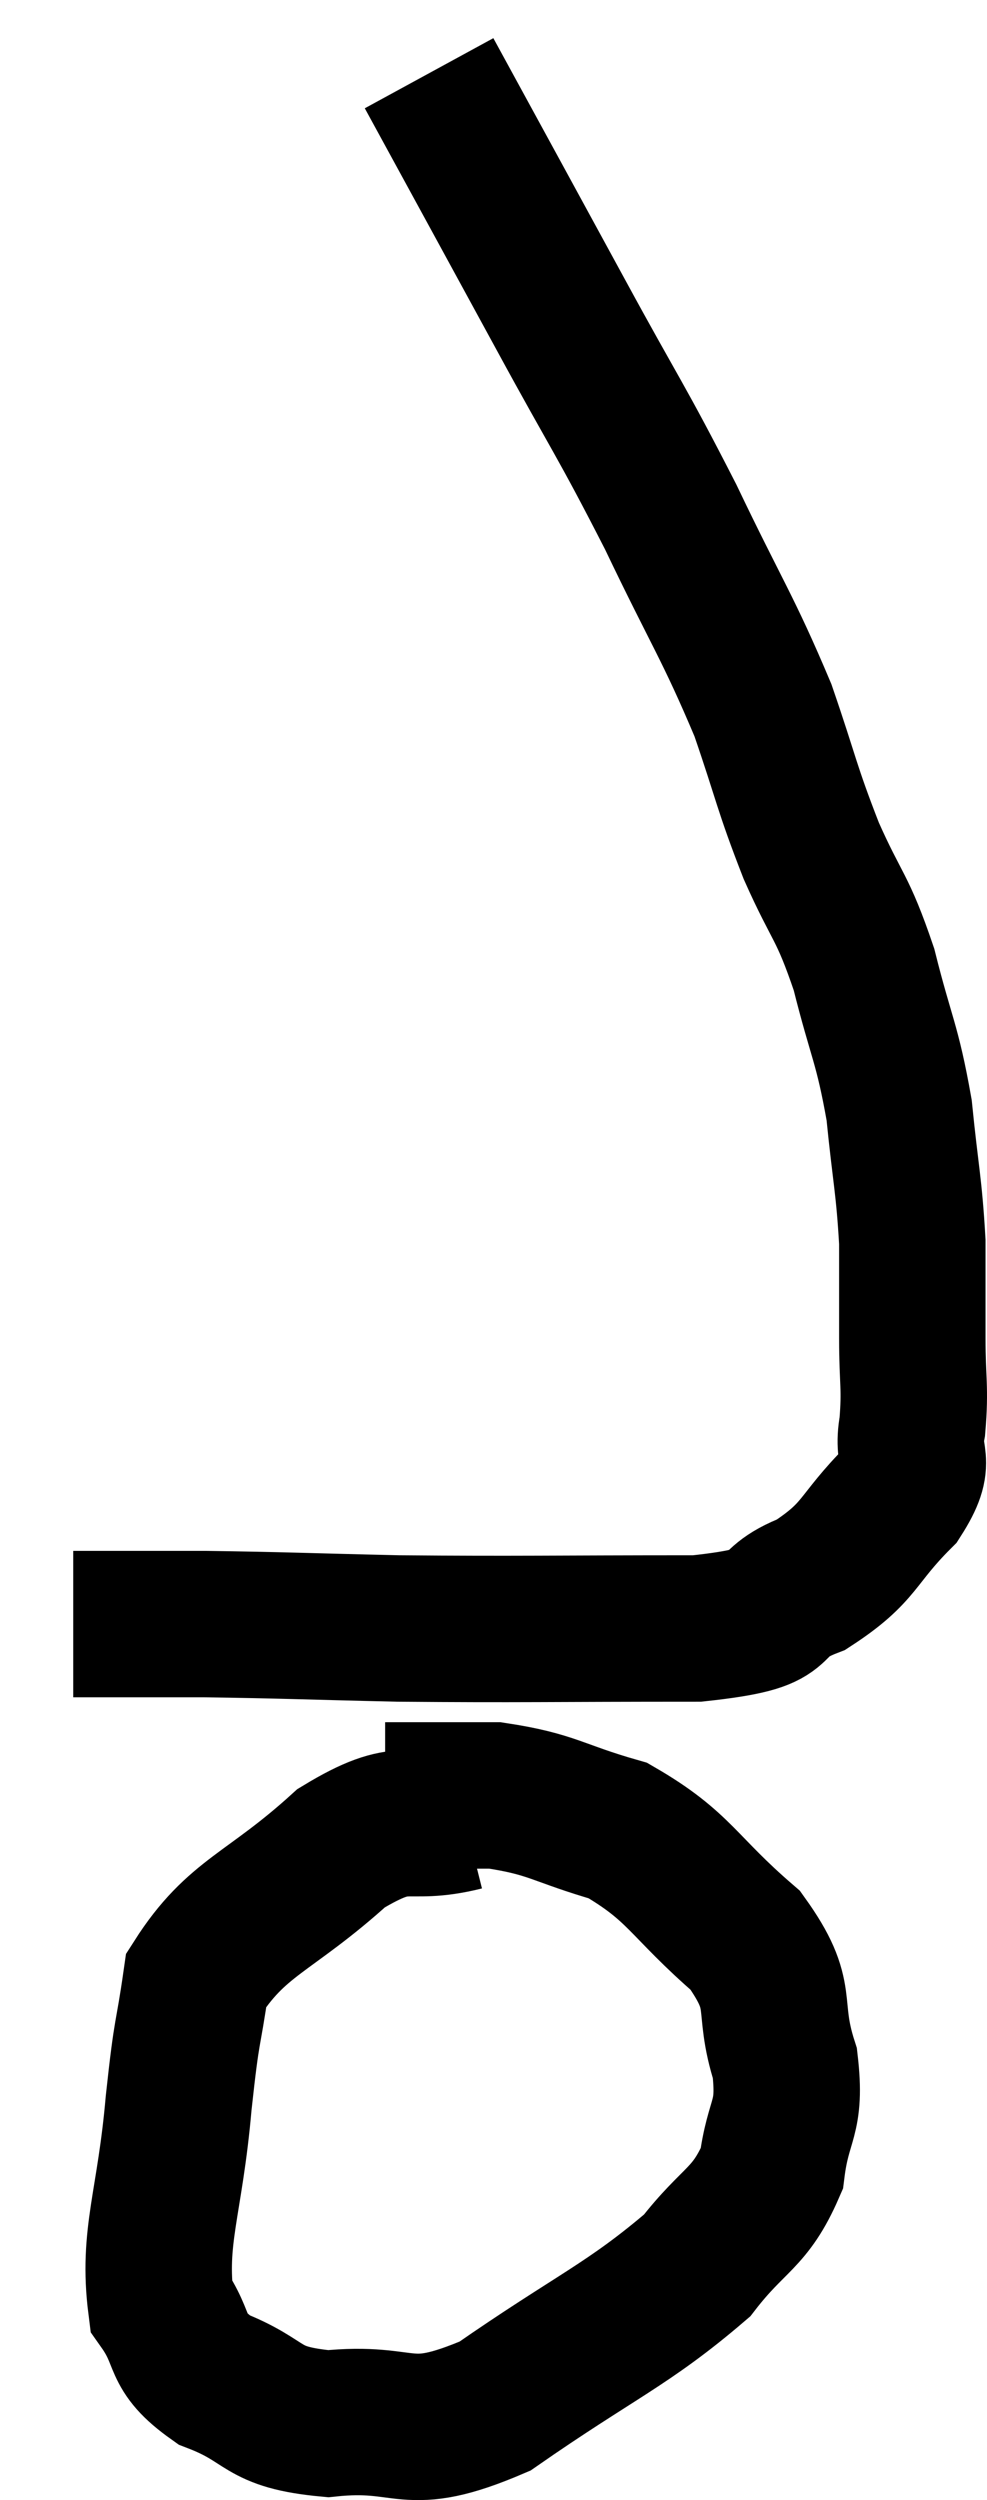 <svg xmlns="http://www.w3.org/2000/svg" viewBox="17.24 3.2 13.48 34.144" width="13.48" height="34.144"><path d="M 23.1 4.2 C 24 5.85, 24.075 5.985, 24.9 7.5 C 25.65 8.88, 25.71 8.91, 26.4 10.26 C 27.03 11.58, 27.18 11.76, 27.66 12.9 C 27.99 13.86, 27.975 13.935, 28.32 14.82 C 28.68 15.63, 28.74 15.555, 29.04 16.44 C 29.28 17.4, 29.355 17.43, 29.52 18.36 C 29.61 19.26, 29.655 19.38, 29.7 20.16 C 29.7 20.82, 29.7 20.85, 29.7 21.48 C 29.7 22.08, 29.745 22.14, 29.7 22.68 C 29.61 23.16, 29.865 23.1, 29.52 23.64 C 28.92 24.24, 29.01 24.39, 28.32 24.84 C 27.54 25.14, 28.17 25.29, 26.76 25.44 C 24.72 25.44, 24.36 25.455, 22.68 25.44 C 21.36 25.41, 21.12 25.395, 20.04 25.38 C 19.2 25.38, 18.81 25.38, 18.36 25.38 C 18.3 25.38, 18.27 25.38, 18.24 25.38 L 18.24 25.38" fill="none" stroke="black" stroke-width="2"></path><path d="M 23.58 28.02 C 22.74 28.23, 22.815 27.885, 21.9 28.44 C 20.91 29.34, 20.475 29.37, 19.92 30.24 C 19.8 31.08, 19.8 30.81, 19.68 31.92 C 19.56 33.3, 19.32 33.735, 19.44 34.68 C 19.8 35.19, 19.59 35.295, 20.16 35.7 C 20.94 36, 20.76 36.21, 21.72 36.3 C 22.86 36.18, 22.74 36.6, 24 36.06 C 25.38 35.1, 25.815 34.95, 26.76 34.14 C 27.27 33.48, 27.48 33.51, 27.78 32.82 C 27.87 32.1, 28.05 32.16, 27.96 31.38 C 27.69 30.54, 27.99 30.495, 27.42 29.7 C 26.55 28.95, 26.535 28.695, 25.68 28.2 C 24.84 27.96, 24.795 27.84, 24 27.72 C 23.25 27.72, 22.875 27.72, 22.5 27.72 L 22.5 27.72" fill="none" stroke="black" stroke-width="2"></path></svg>